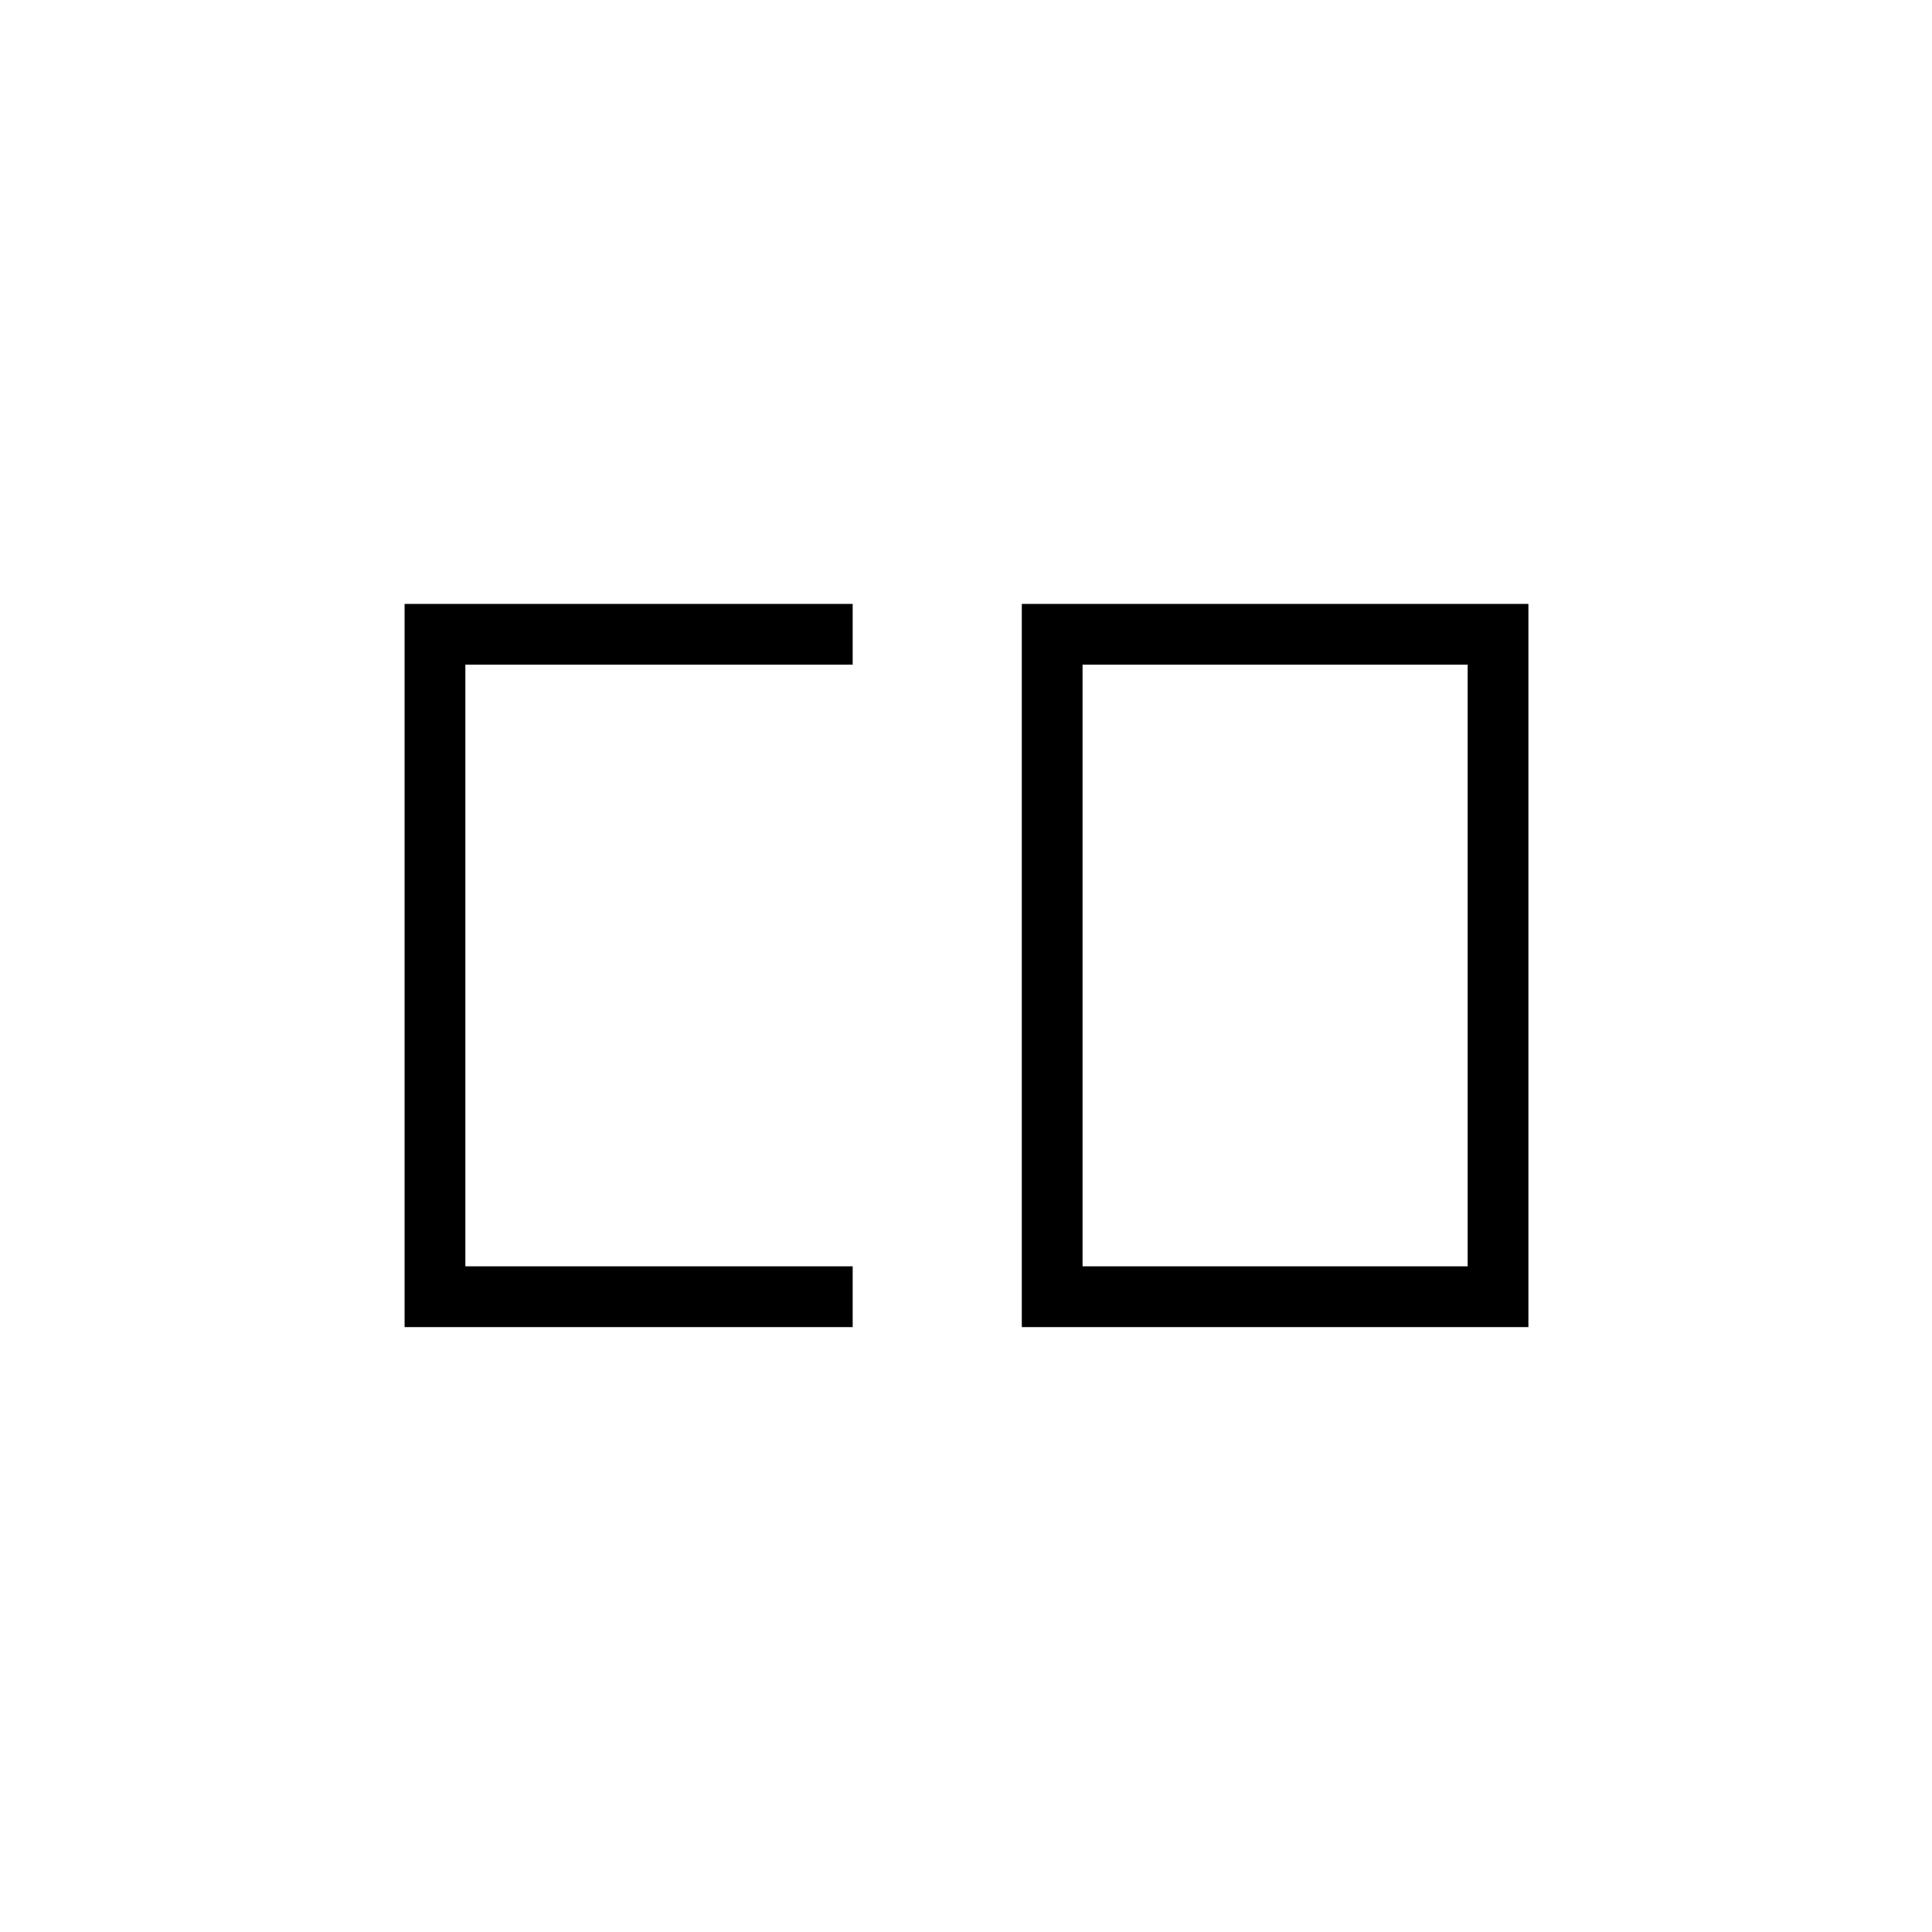 <svg xmlns="http://www.w3.org/2000/svg" height="48" viewBox="0 -960 960 960" width="48"><path d="M537.92-330.77h191.35v-298.96H537.92v298.96Zm-336.88 30.19v-359.34h222.65v30.19H231.23v298.96h192.46v30.19H201.04Zm306.69 0v-359.34h251.73v359.34H507.73Z"/></svg>